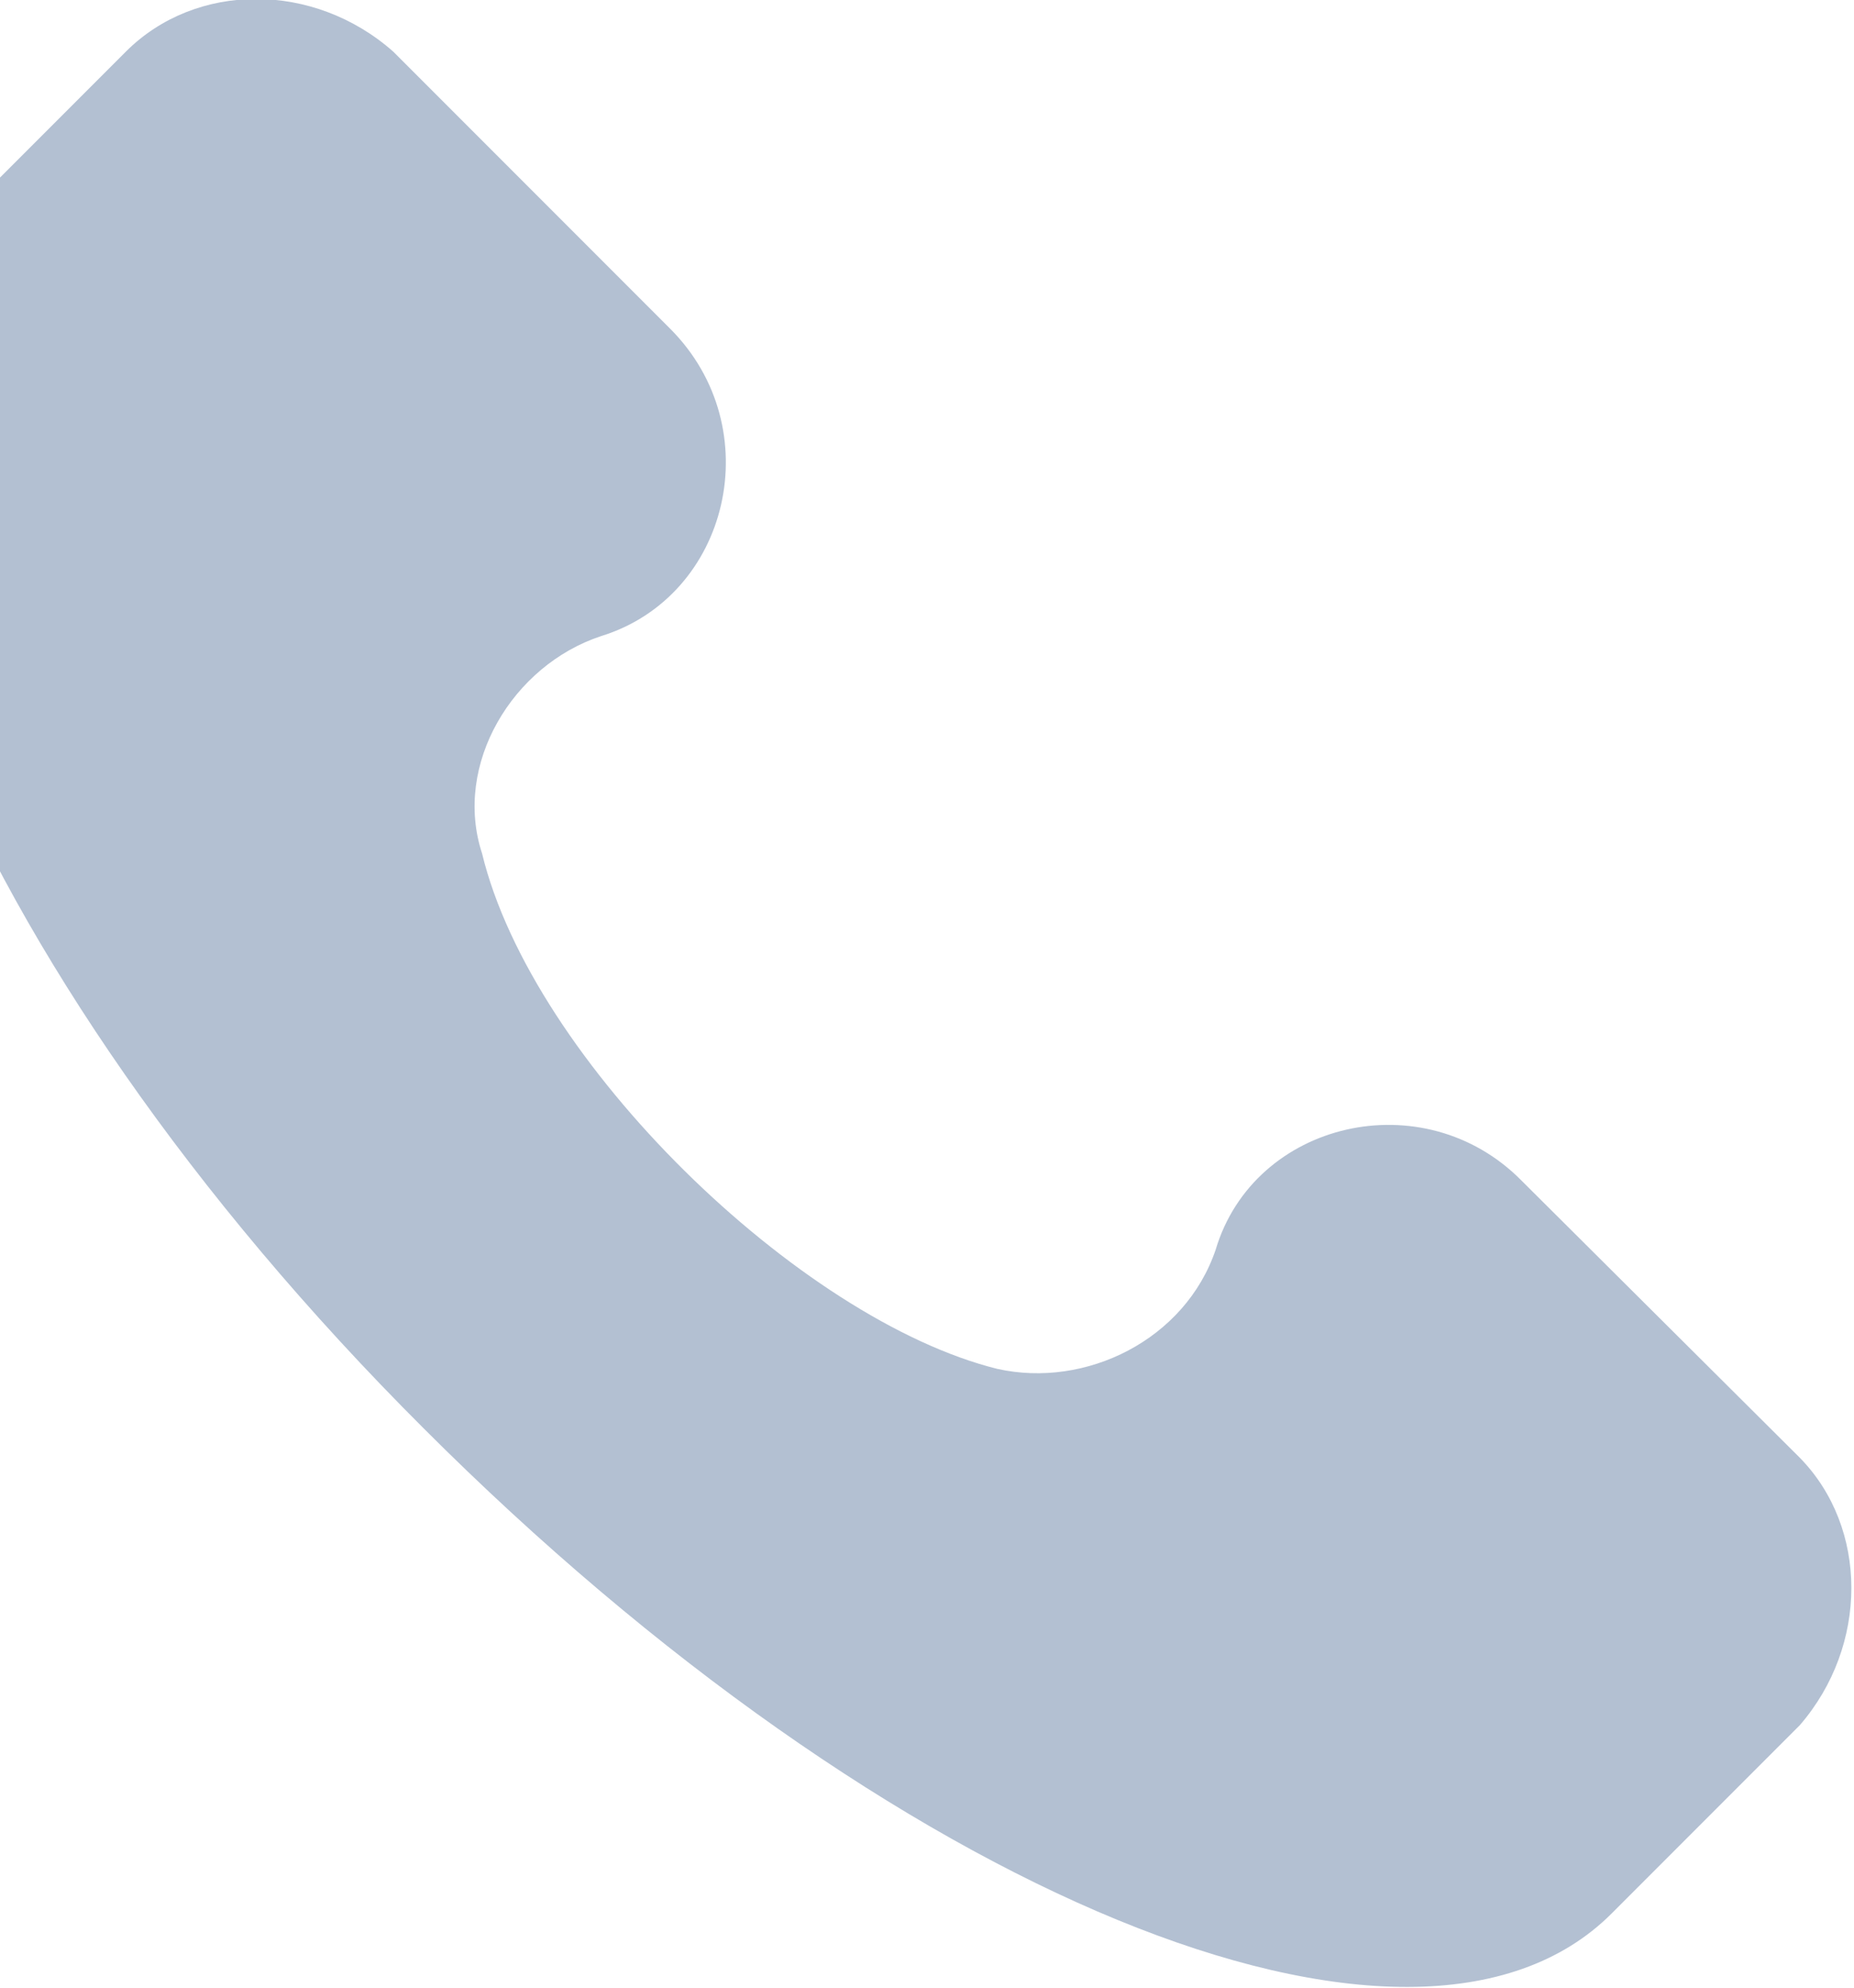 <svg width="14" height="15" viewBox="0 0 14 15" fill="none" xmlns="http://www.w3.org/2000/svg" xmlns:xlink="http://www.w3.org/1999/xlink">
	<desc>
			Created with Pixso.
	</desc>
	<defs/>
	<path id="Vector" d="M13.59 11L11.49 8.91C10.75 8.16 9.47 8.46 9.18 9.43C8.95 10.11 8.2 10.48 7.53 10.33C6.04 9.96 4.02 8.01 3.64 6.44C3.42 5.77 3.87 5.02 4.54 4.8C5.51 4.5 5.81 3.23 5.06 2.48L2.97 0.39C2.37 -0.14 1.48 -0.14 0.95 0.39L-0.47 1.81C-1.89 3.3 -0.32 7.27 3.2 10.78C6.71 14.29 10.67 15.94 12.17 14.44L13.59 13.02C14.11 12.42 14.11 11.53 13.59 11Z" fill="#B3C0D2" fill-opacity="1" fill-rule="nonzero"/>
</svg>

